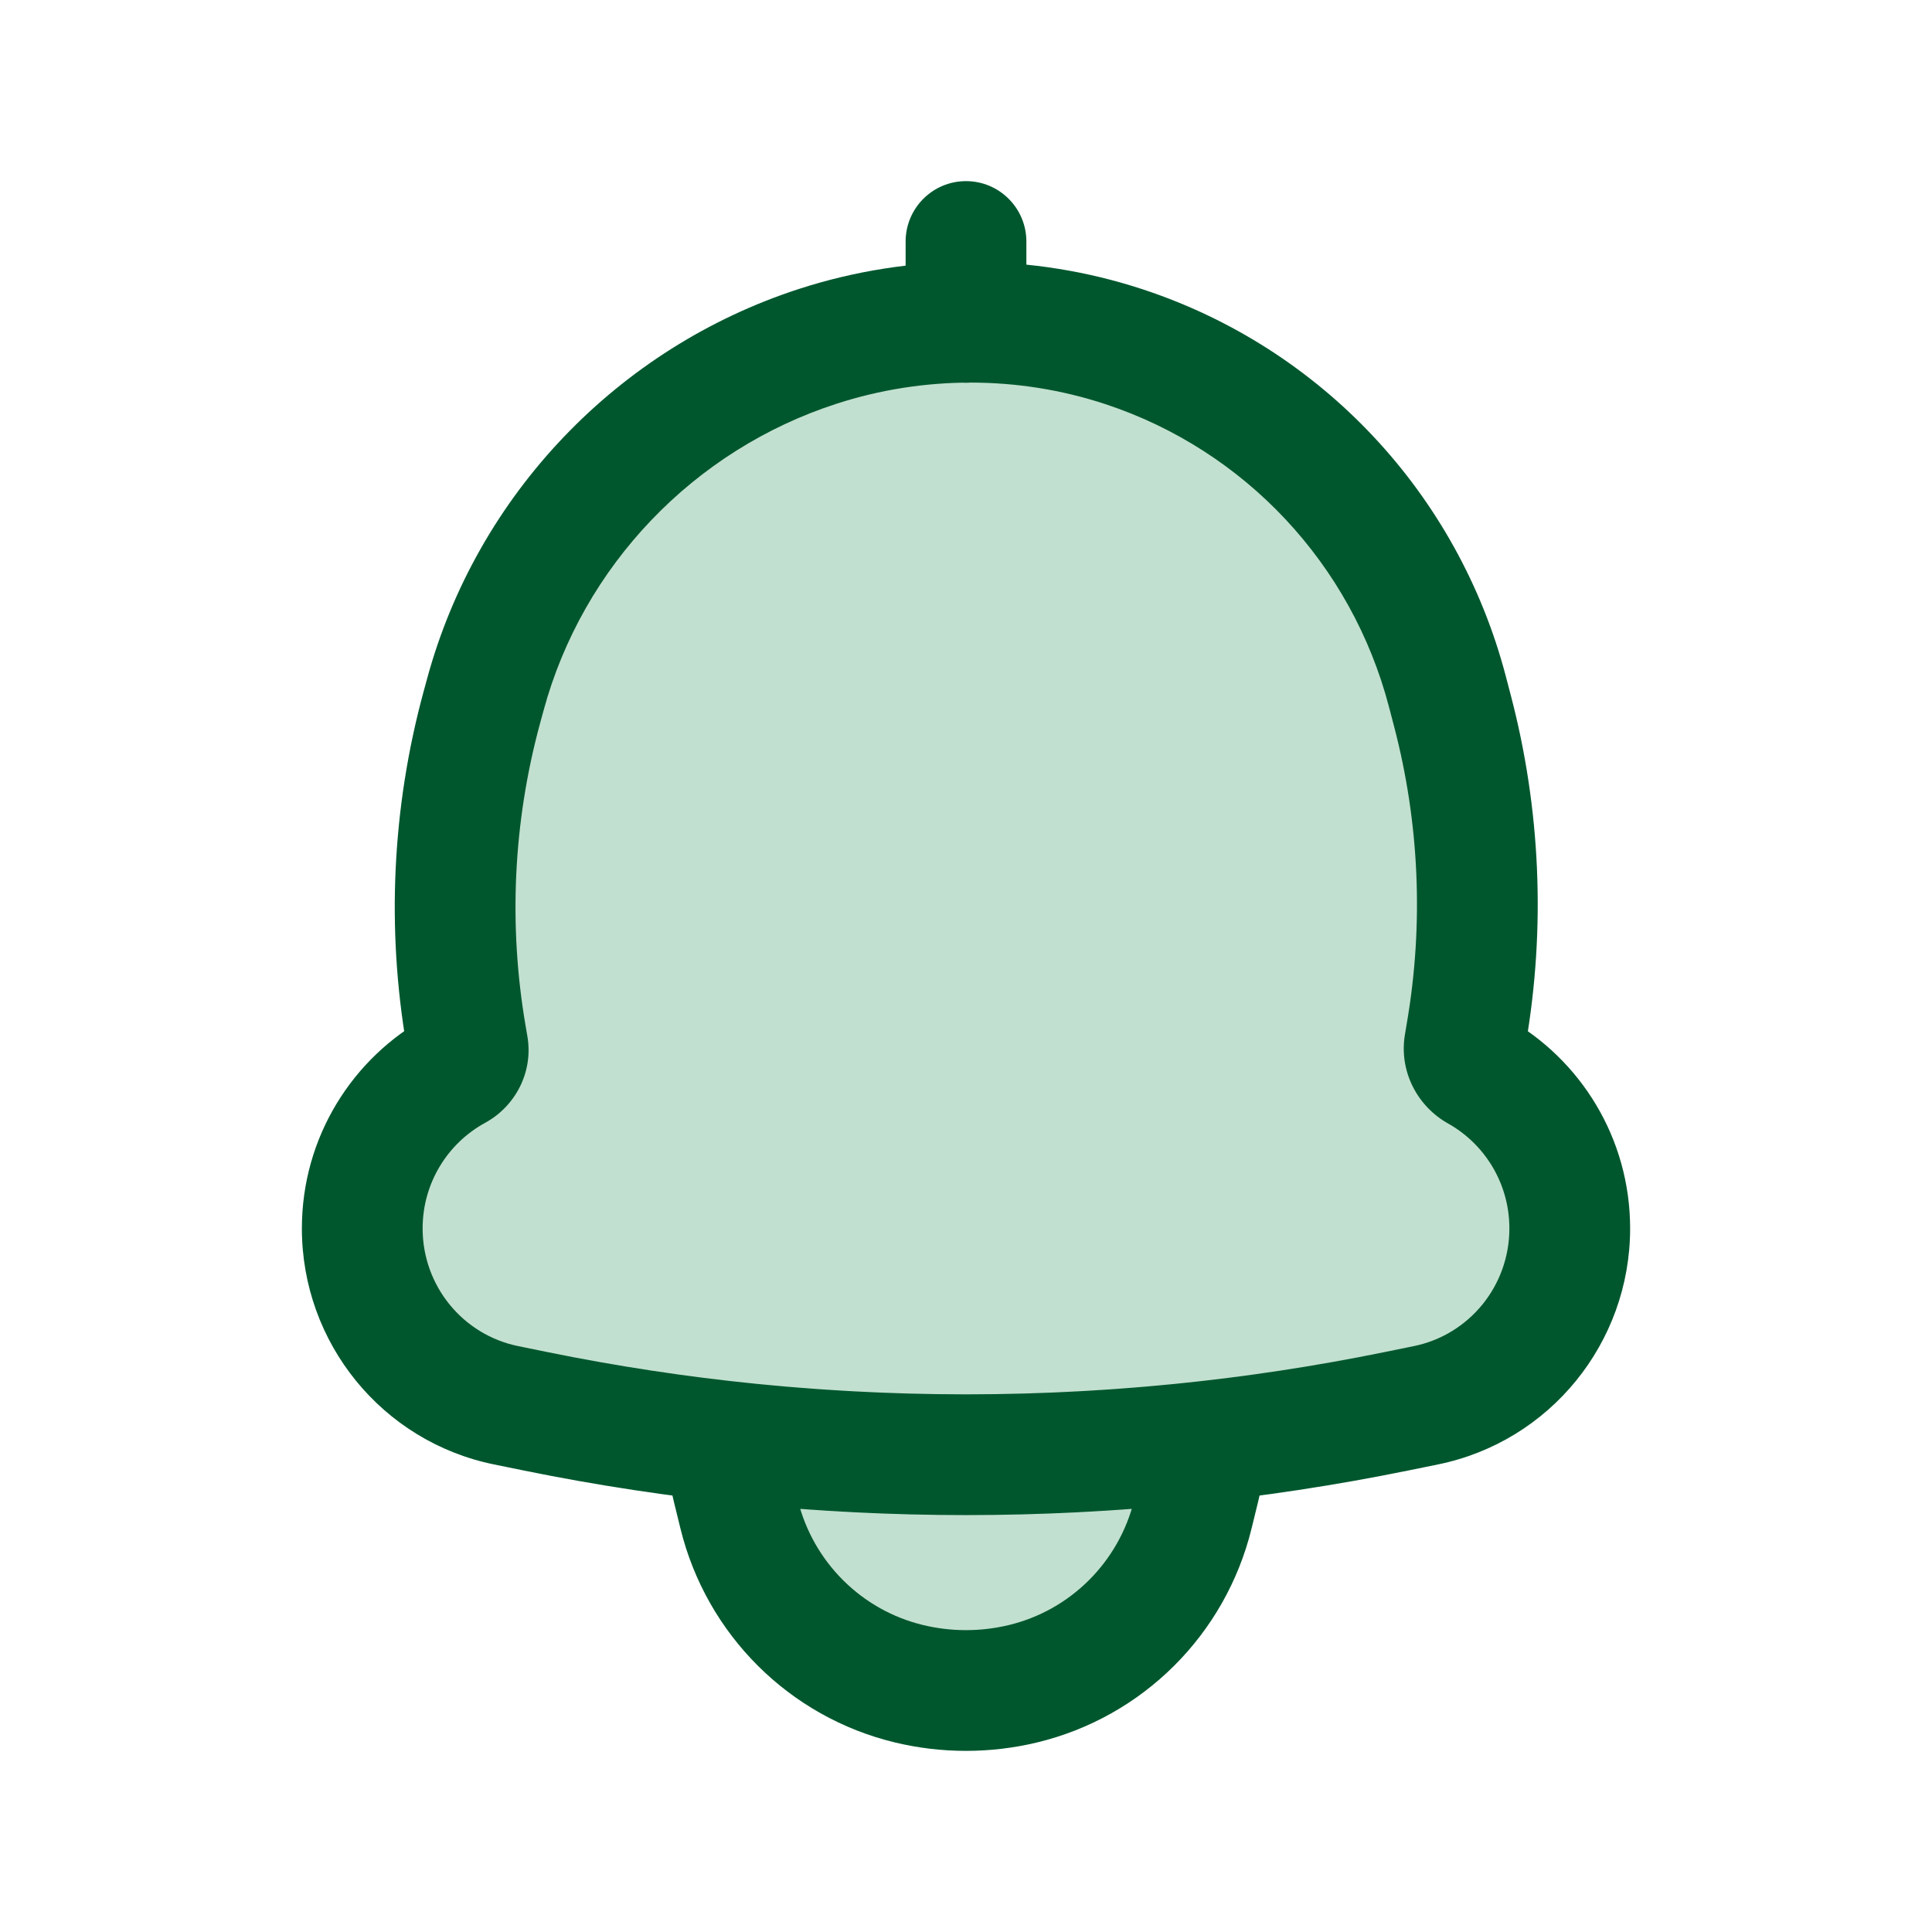 <svg width="32" height="32" viewBox="0 0 32 32" fill="none" xmlns="http://www.w3.org/2000/svg">
<path d="M13.544 5.736C10.867 6.604 8.776 8.782 8.037 11.51L7.977 11.731C7.498 13.499 7.41 15.351 7.719 17.157L7.749 17.332C7.776 17.488 7.696 17.643 7.557 17.719C6.63 18.225 6 19.212 6 20.347C6 21.769 6.997 22.994 8.383 23.276L8.874 23.376C13.577 24.334 18.423 24.334 23.126 23.376L23.616 23.276C25.003 22.994 26 21.769 26 20.347C26 19.224 25.383 18.245 24.471 17.734C24.316 17.648 24.226 17.474 24.256 17.298L24.288 17.112C24.593 15.335 24.513 13.512 24.056 11.768L23.972 11.451C23.267 8.761 21.253 6.613 18.623 5.745C16.98 5.202 15.19 5.203 13.544 5.736Z" fill="#C2E0CF"/>
<path d="M12.012 23.871C14.662 24.169 17.338 24.169 19.988 23.871C19.969 24.129 19.929 24.385 19.867 24.636L19.758 25.081C19.415 26.473 18.327 27.557 16.939 27.889C16.322 28.037 15.678 28.037 15.062 27.889C13.673 27.557 12.585 26.473 12.242 25.081L12.133 24.636C12.071 24.385 12.031 24.129 12.012 23.871Z" fill="#C2E0CF"/>
<path d="M8.037 11.51L9.002 11.772L8.037 11.51ZM13.544 5.736L13.236 4.785L13.544 5.736ZM7.977 11.731L7.012 11.469L7.977 11.731ZM7.719 17.157L8.705 16.988L7.719 17.157ZM7.749 17.332L6.764 17.501L7.749 17.332ZM8.383 23.276L8.583 22.296L8.383 23.276ZM8.874 23.376L9.073 22.396L8.874 23.376ZM23.126 23.376L22.927 22.396L23.126 23.376ZM23.616 23.276L23.816 24.256L23.616 23.276ZM24.256 17.298L25.242 17.467L24.256 17.298ZM24.288 17.112L23.302 16.944L24.288 17.112ZM24.056 11.768L23.088 12.022V12.022L24.056 11.768ZM23.972 11.451L24.94 11.197L23.972 11.451ZM18.623 5.745L18.936 4.795L18.623 5.745ZM24.471 17.734L23.982 18.607L24.471 17.734ZM7.557 17.719L7.078 16.841L7.557 17.719ZM17 4C17 3.448 16.552 3 16 3C15.448 3 15 3.448 15 4H17ZM15 5.34C15 5.892 15.448 6.34 16 6.34C16.552 6.34 17 5.892 17 5.34H15ZM12.012 23.871L12.124 22.878L10.927 22.743L11.015 23.944L12.012 23.871ZM19.988 23.871L20.985 23.944L21.073 22.743L19.876 22.878L19.988 23.871ZM19.867 24.636L20.838 24.875L19.867 24.636ZM19.758 25.081L18.787 24.842L19.758 25.081ZM16.939 27.889L17.171 28.862L16.939 27.889ZM15.062 27.889L14.829 28.862L15.062 27.889ZM12.242 25.081L11.271 25.32L12.242 25.081ZM12.133 24.636L13.104 24.398L12.133 24.636ZM9.002 11.772C9.652 9.372 11.494 7.452 13.853 6.688L13.236 4.785C10.239 5.756 7.9 8.192 7.072 11.249L9.002 11.772ZM8.942 11.992L9.002 11.772L7.072 11.249L7.012 11.469L8.942 11.992ZM8.705 16.988C8.42 15.325 8.501 13.62 8.942 11.992L7.012 11.469C6.495 13.377 6.4 15.376 6.734 17.325L8.705 16.988ZM8.735 17.163L8.705 16.988L6.734 17.325L6.764 17.501L8.735 17.163ZM7 20.347C7 19.591 7.418 18.934 8.036 18.597L7.078 16.841C5.841 17.516 5 18.834 5 20.347H7ZM8.583 22.296C7.665 22.109 7 21.297 7 20.347H5C5 22.241 6.328 23.878 8.184 24.256L8.583 22.296ZM9.073 22.396L8.583 22.296L8.184 24.256L8.674 24.356L9.073 22.396ZM22.927 22.396C18.355 23.328 13.645 23.328 9.073 22.396L8.674 24.356C13.509 25.341 18.491 25.341 23.326 24.356L22.927 22.396ZM23.417 22.296L22.927 22.396L23.326 24.356L23.816 24.256L23.417 22.296ZM25 20.347C25 21.297 24.335 22.109 23.417 22.296L23.816 24.256C25.672 23.878 27 22.241 27 20.347H25ZM23.982 18.607C24.59 18.947 25 19.599 25 20.347H27C27 18.849 26.176 17.543 24.959 16.862L23.982 18.607ZM23.302 16.944L23.271 17.13L25.242 17.467L25.274 17.281L23.302 16.944ZM23.088 12.022C23.51 13.628 23.583 15.306 23.302 16.944L25.274 17.281C25.602 15.363 25.517 13.396 25.023 11.514L23.088 12.022ZM23.005 11.705L23.088 12.022L25.023 11.514L24.94 11.197L23.005 11.705ZM18.309 6.694C20.616 7.456 22.385 9.341 23.005 11.705L24.94 11.197C24.148 8.181 21.89 5.77 18.936 4.795L18.309 6.694ZM13.853 6.688C15.299 6.219 16.87 6.219 18.309 6.694L18.936 4.795C17.09 4.185 15.082 4.187 13.236 4.785L13.853 6.688ZM24.959 16.862C25.15 16.969 25.288 17.198 25.242 17.467L23.271 17.13C23.165 17.748 23.482 18.327 23.982 18.607L24.959 16.862ZM6.764 17.501C6.714 17.212 6.863 16.959 7.078 16.841L8.036 18.597C8.529 18.328 8.838 17.764 8.735 17.163L6.764 17.501ZM15 4V5.34H17V4H15ZM11.9 24.865C14.625 25.171 17.375 25.171 20.1 24.865L19.876 22.878C17.3 23.167 14.7 23.167 12.124 22.878L11.9 24.865ZM20.838 24.875C20.913 24.569 20.962 24.258 20.985 23.944L18.991 23.799C18.976 24 18.944 24.201 18.896 24.398L20.838 24.875ZM20.729 25.32L20.838 24.875L18.896 24.398L18.787 24.842L20.729 25.32ZM17.171 28.862C18.926 28.442 20.297 27.074 20.729 25.32L18.787 24.842C18.533 25.873 17.729 26.672 16.706 26.917L17.171 28.862ZM14.829 28.862C15.599 29.046 16.401 29.046 17.171 28.862L16.706 26.917C16.242 27.028 15.758 27.028 15.294 26.917L14.829 28.862ZM11.271 25.32C11.703 27.074 13.074 28.442 14.829 28.862L15.294 26.917C14.271 26.672 13.467 25.873 13.213 24.842L11.271 25.32ZM11.162 24.875L11.271 25.32L13.213 24.842L13.104 24.398L11.162 24.875ZM11.015 23.944C11.038 24.258 11.087 24.569 11.162 24.875L13.104 24.398C13.056 24.201 13.024 24 13.009 23.799L11.015 23.944Z" fill="#00572E"/>
</svg>
